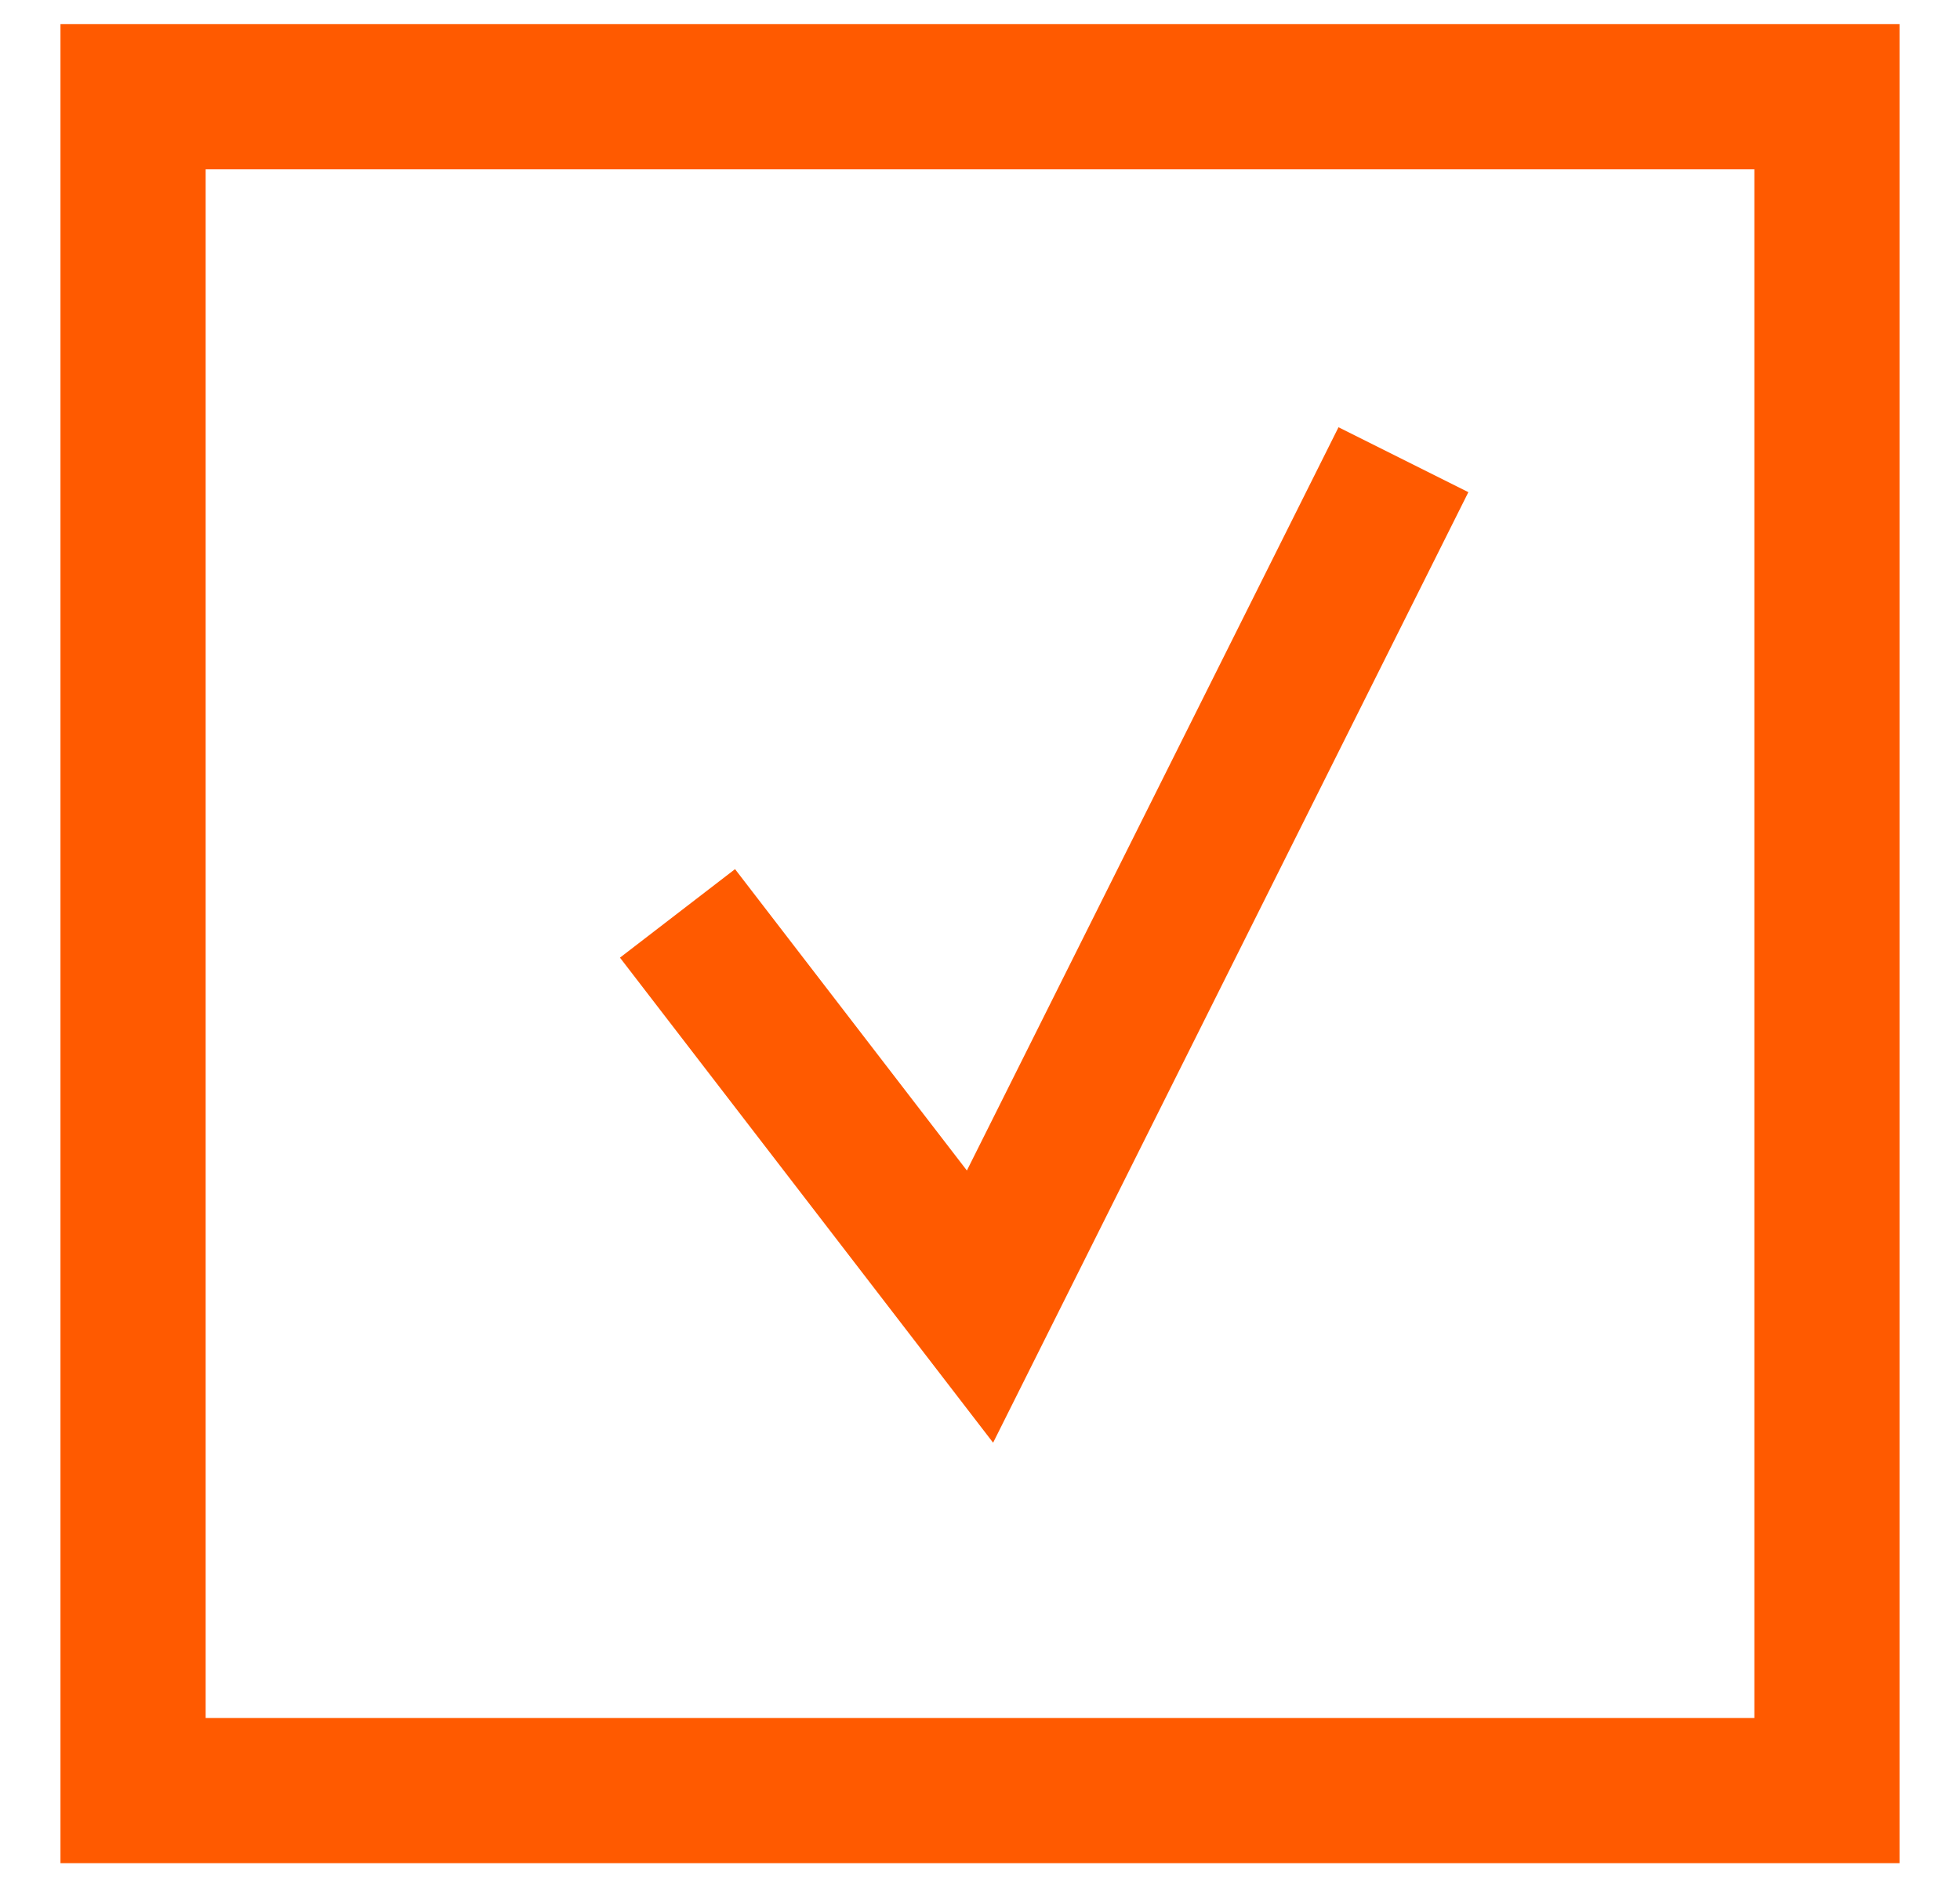 <svg width="27" height="26" fill="none" xmlns="http://www.w3.org/2000/svg"><path d="M9.333 12.583L13.5 18l5.833-11.667m5.834 18.334H1.833V1.333h23.334v23.334z" stroke="#FF5A00" stroke-width="2"/></svg>